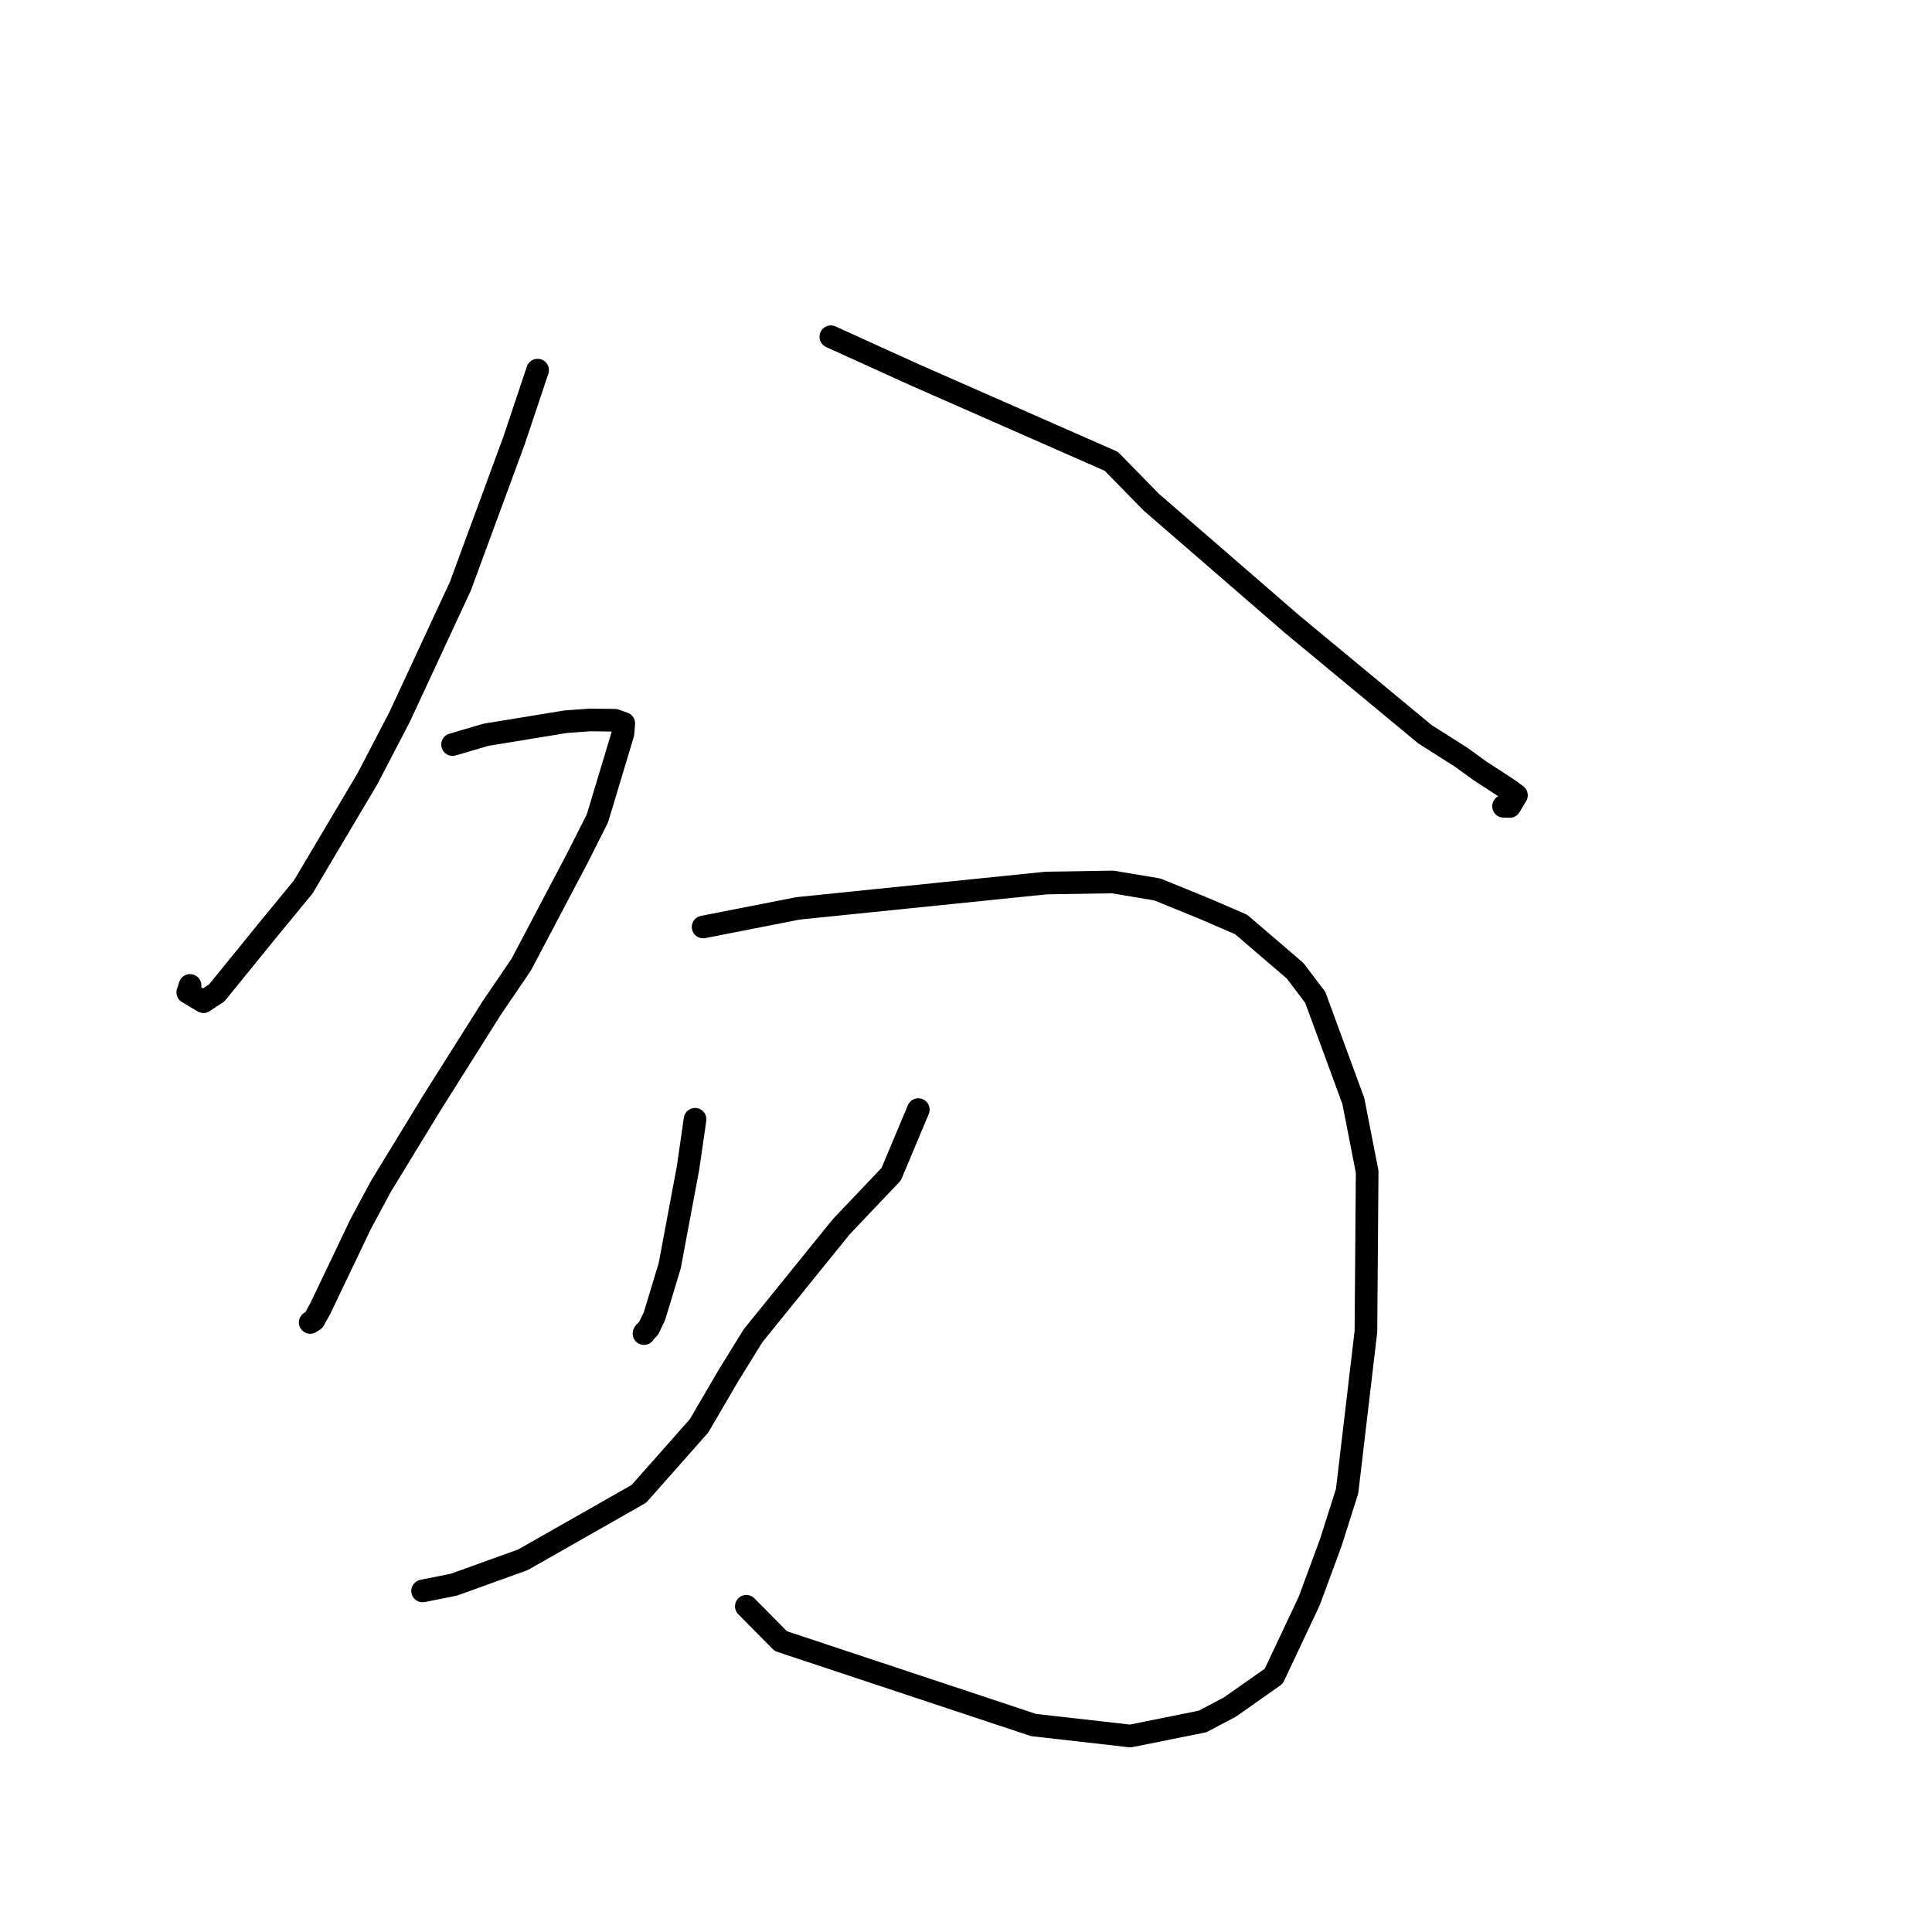 <?xml version="1.0" standalone="no"?>
    <svg width="256" height="256" xmlns="http://www.w3.org/2000/svg" version="1.1">
    <polyline stroke="black" stroke-width="3" stroke-linecap="round" fill="transparent" stroke-linejoin="round" points="71.235 49.044 68.13 58.326 60.999 77.681 52.95 95.003 48.684 103.195 40.182 117.523 35.652 123.032 28.722 131.56 26.954 132.73 24.88 131.493 25.18 130.576 " />
        <polyline stroke="black" stroke-width="3" stroke-linecap="round" fill="transparent" stroke-linejoin="round" points="110.091 44.619 121.077 49.611 147.254 61.128 152.532 66.524 171.121 82.633 188.801 97.282 193.599 100.329 196.124 102.154 199.807 104.55 200.937 105.381 200.046 106.86 199.224 106.836 " />
        <polyline stroke="black" stroke-width="3" stroke-linecap="round" fill="transparent" stroke-linejoin="round" points="59.964 98.66 64.397 97.359 74.993 95.626 78.171 95.399 81.485 95.437 82.006 95.623 82.573 95.829 82.654 95.858 82.539 97.221 79.161 108.438 76.52 113.672 69.065 127.821 65.195 133.505 57.304 146.013 50.485 157.18 47.778 162.217 45.323 167.359 42.429 173.409 41.598 174.911 41.172 175.187 41.102 175.232 " />
        <polyline stroke="black" stroke-width="3" stroke-linecap="round" fill="transparent" stroke-linejoin="round" points="93.166 122.832 105.742 120.365 138.614 117.006 147.428 116.864 153.359 117.858 159.639 120.416 164.46 122.498 171.606 128.629 174.275 132.15 179.327 145.9 181.156 155.263 180.992 176.426 178.501 197.58 176.305 204.494 173.479 212.135 168.78 222.105 162.987 226.18 159.345 228.106 149.772 230.03 136.953 228.575 103.465 217.458 98.893 212.841 " />
        <polyline stroke="black" stroke-width="3" stroke-linecap="round" fill="transparent" stroke-linejoin="round" points="92.098 148.308 91.172 154.743 88.745 167.706 86.715 174.405 85.973 175.958 85.369 176.615 85.33 176.709 " />
        <polyline stroke="black" stroke-width="3" stroke-linecap="round" fill="transparent" stroke-linejoin="round" points="121.681 147.03 118.09 155.582 111.473 162.548 99.781 176.994 96.513 182.284 92.639 188.921 84.657 197.94 69.297 206.677 60.124 209.985 56.372 210.732 55.996 210.807 " />
        </svg>